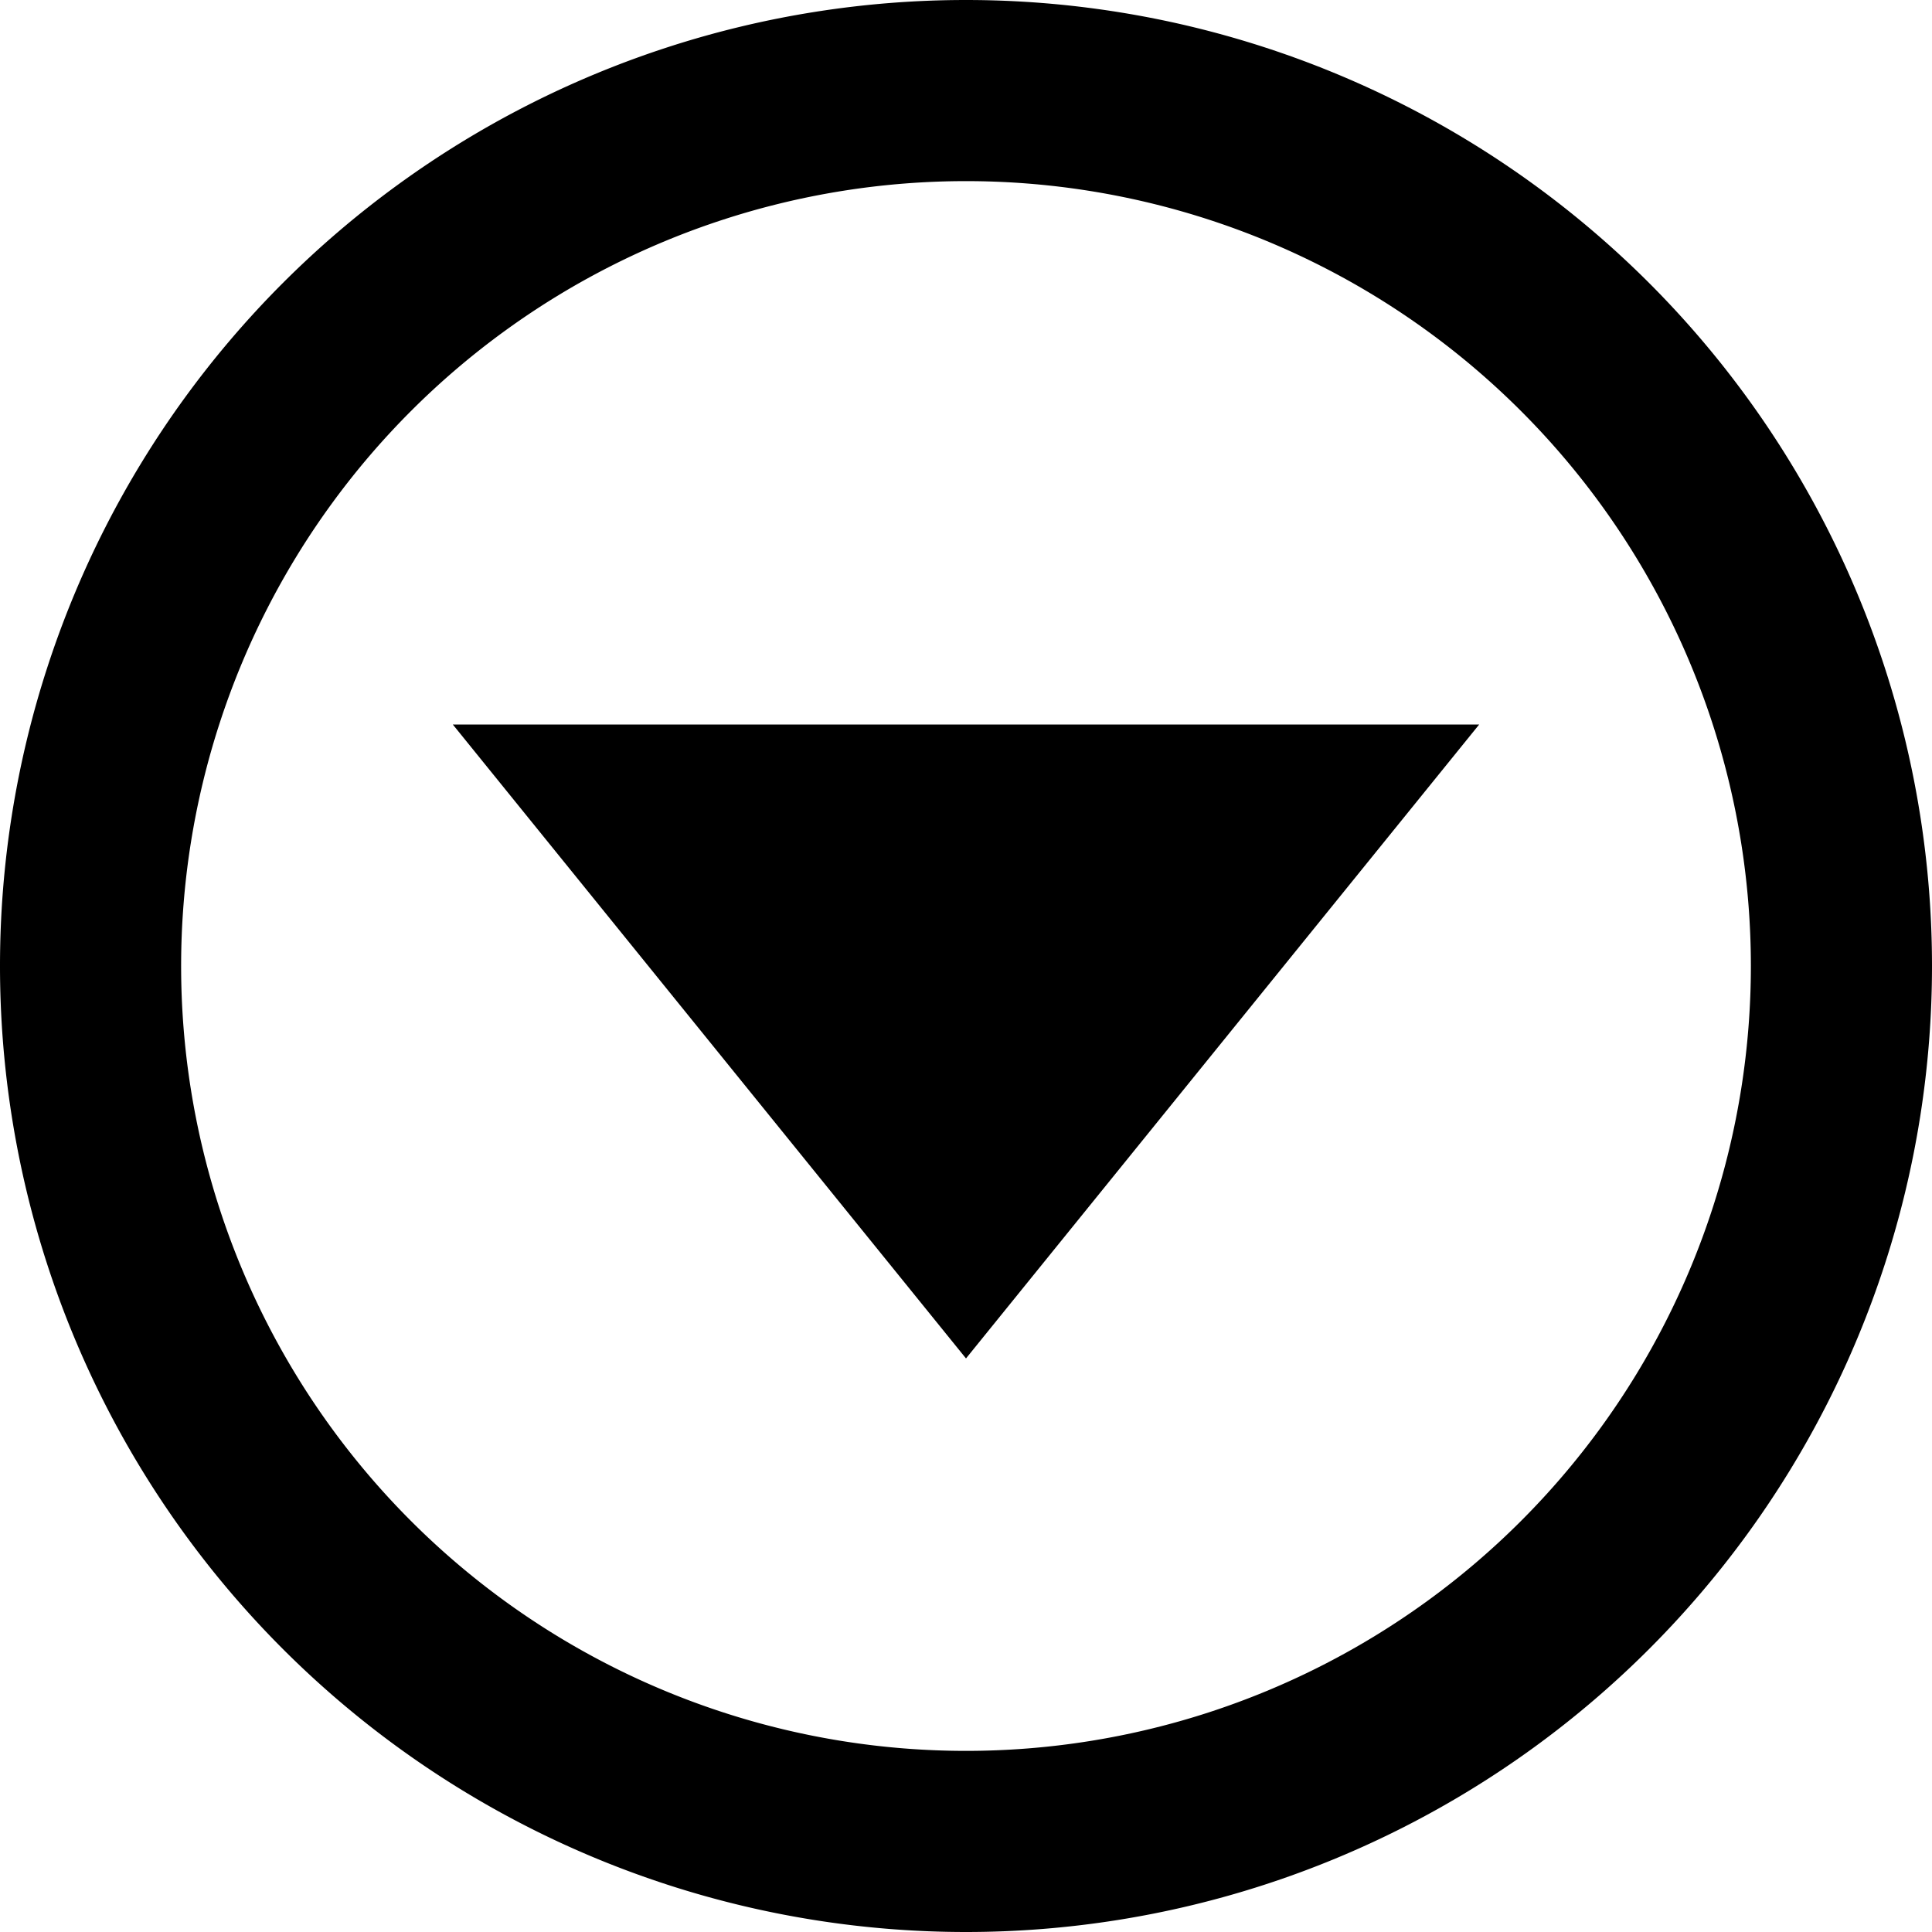 <svg fill="currentColor" xmlns="http://www.w3.org/2000/svg" viewBox="0 0 512 512"><!--! Font Awesome Pro 7.1.0 by @fontawesome - https://fontawesome.com License - https://fontawesome.com/license (Commercial License) Copyright 2025 Fonticons, Inc. --><path fill="currentColor" d="M256 48a208 208 0 1 0 0 416 208 208 0 1 0 0-416zm0 464a256 256 0 1 1 0-512 256 256 0 1 1 0 512zm0-152l-136-168 272 0-136 168z"/></svg>